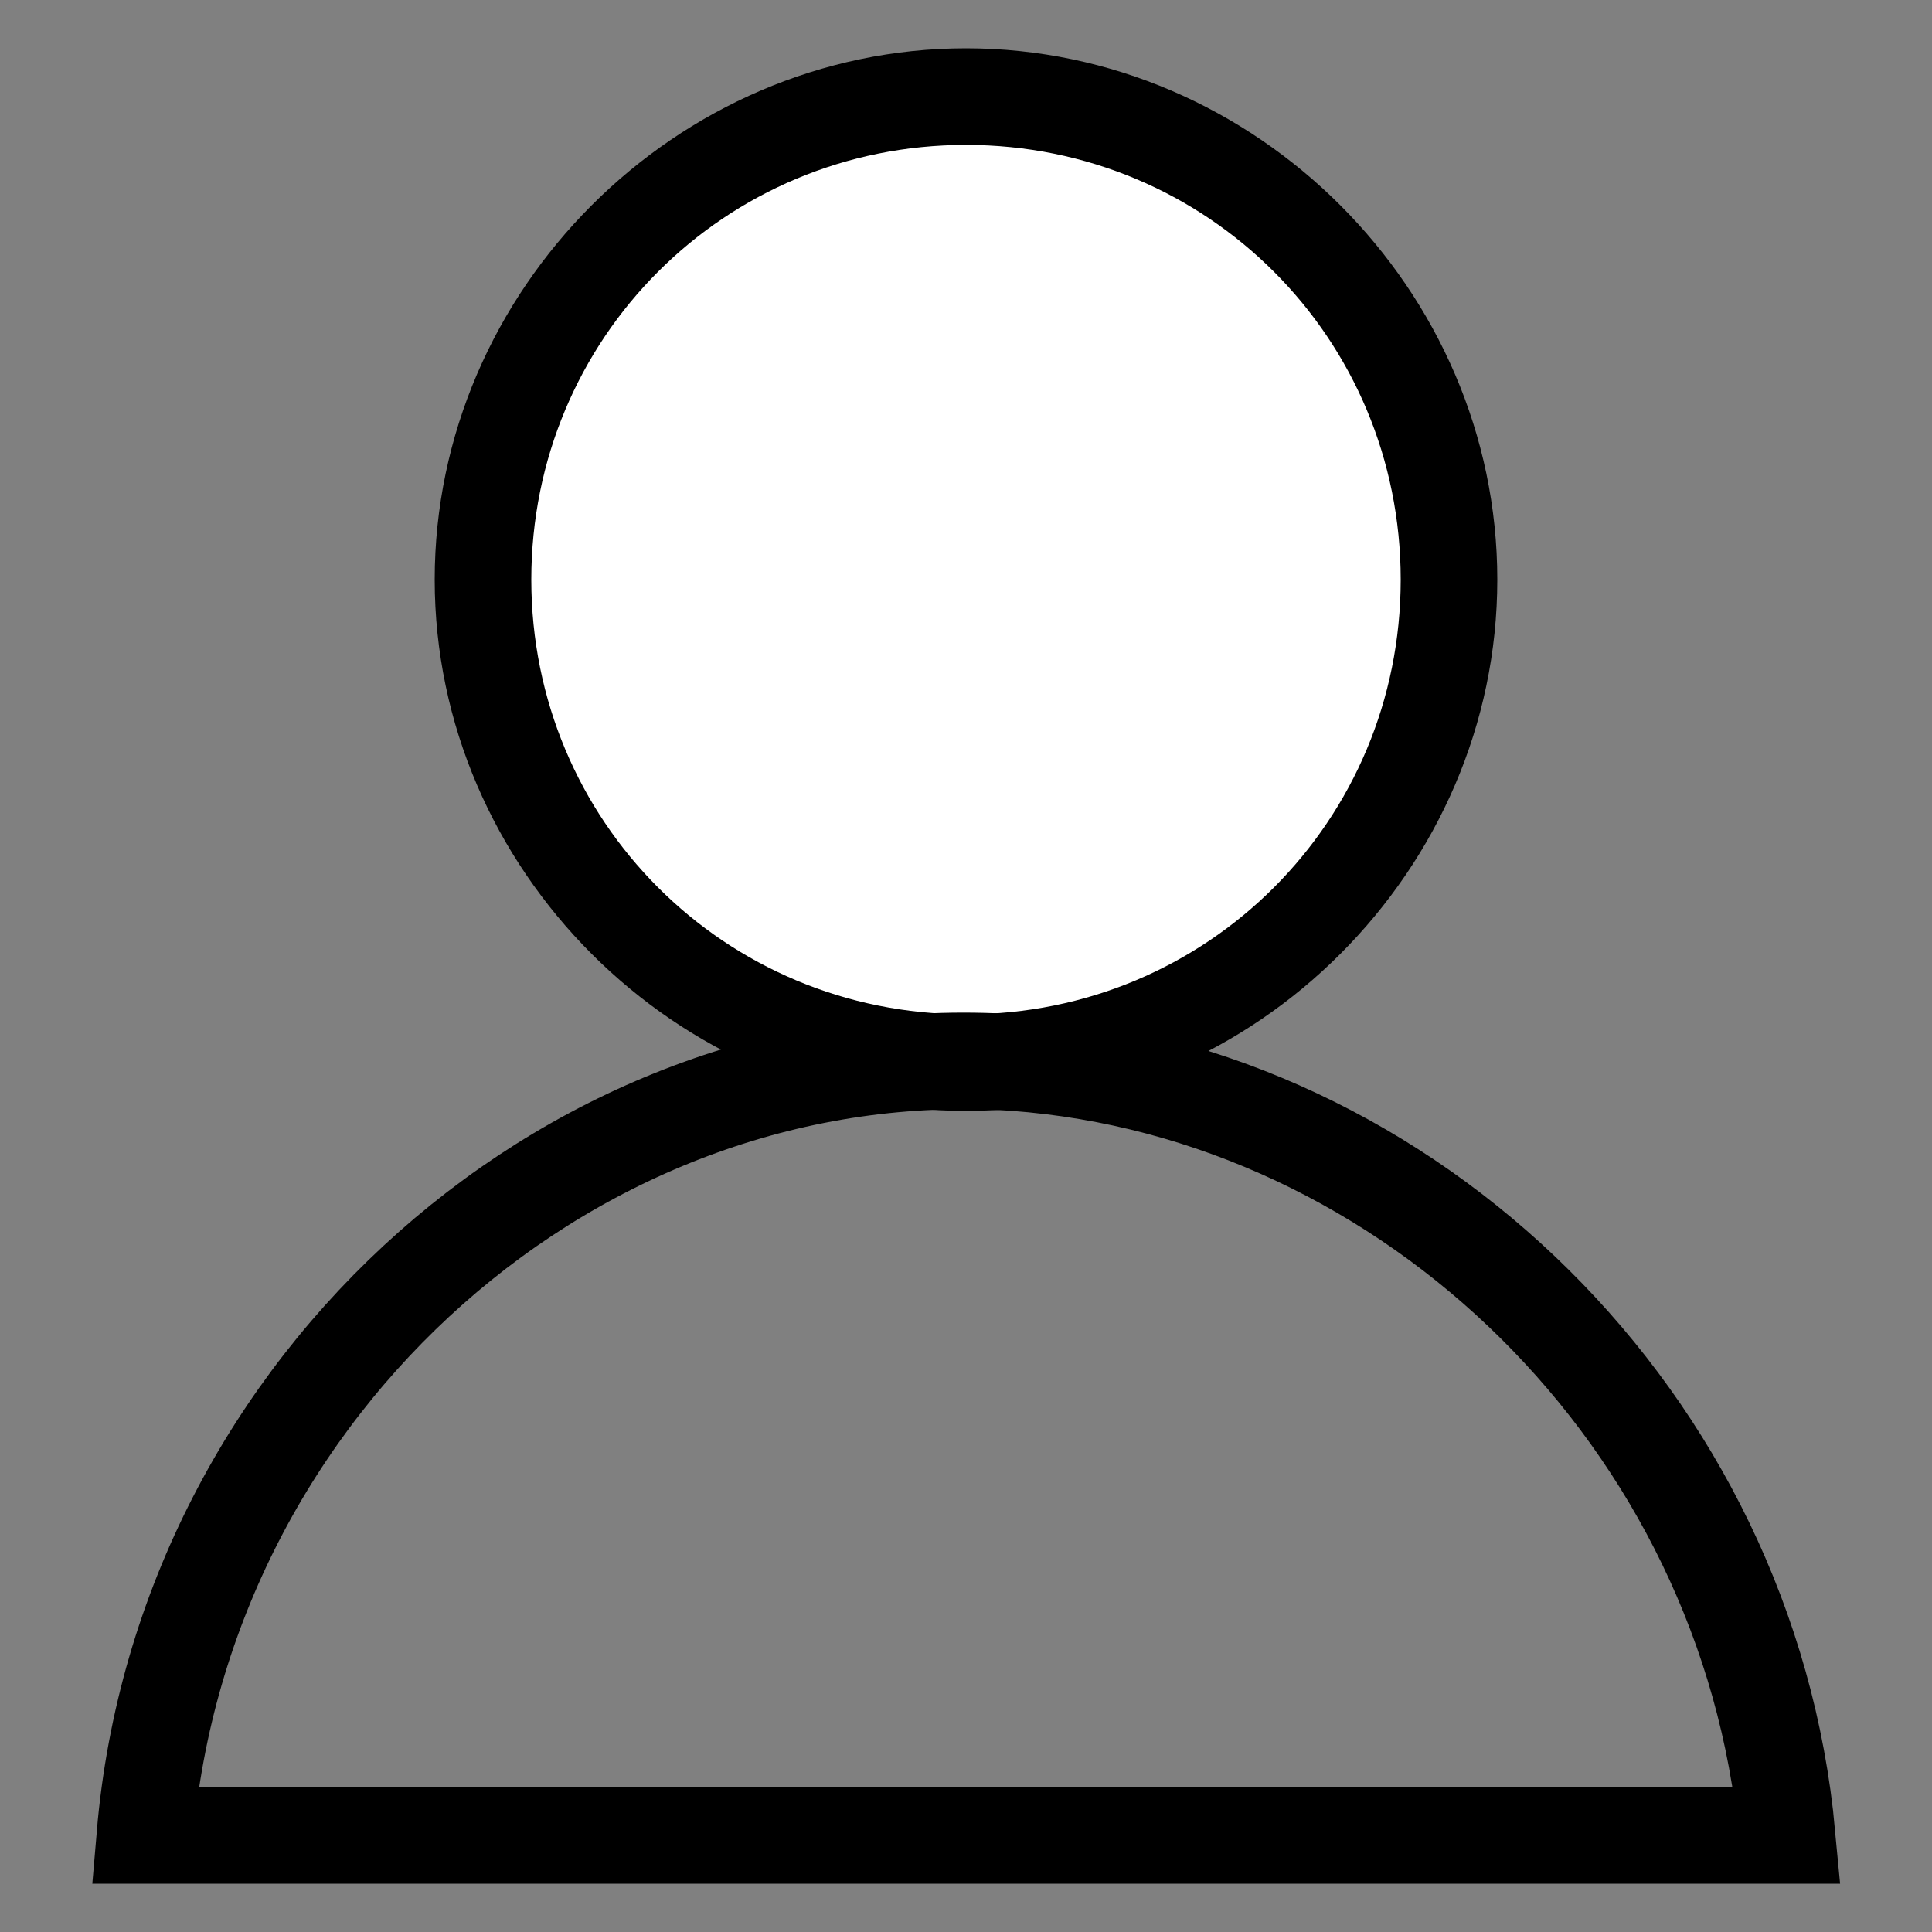 <?xml version="1.0" encoding="UTF-8"?>
<svg xmlns="http://www.w3.org/2000/svg" version="1.1" viewBox="0 0 20 20">
  <rect x="0" y="0" width="20" height="20" fill="#808080" stroke="none"/>
  <defs>
    <style>
      .cls-1 {
        fill: #fff;
      }

      .cls-2 {
        fill: none;
        stroke: #000;
        stroke-miterlimit: 10;
      }
    </style>
  </defs>
  <!-- Generator: Adobe Illustrator 28.7.1, SVG Export Plug-In . SVG Version: 1.2.0 Build 142)  -->
  <g>
    <g id="Calque_1">
      <g>
        <circle class="cls-1" cx="10" cy="6" r="5"/>
        <path d="M10,1.5c2.5,0,4.5,2,4.5,4.5s-2,4.5-4.5,4.5-4.5-2-4.5-4.5S7.5,1.5,10,1.5M10,.5c-3,0-5.5,2.5-5.5,5.5s2.5,5.5,5.5,5.5,5.5-2.5,5.5-5.5S13,.5,10,.5h0Z"/>
      </g>
      <path class="cls-2" d="M1.5,18.5"/>
      <path class="cls-2" d="M18.5,19c-.4-4.3-3.9-7.7-8-8-4.5-.3-8.6,3.3-9,8h17Z"/>
    </g>
  </g>
</svg>